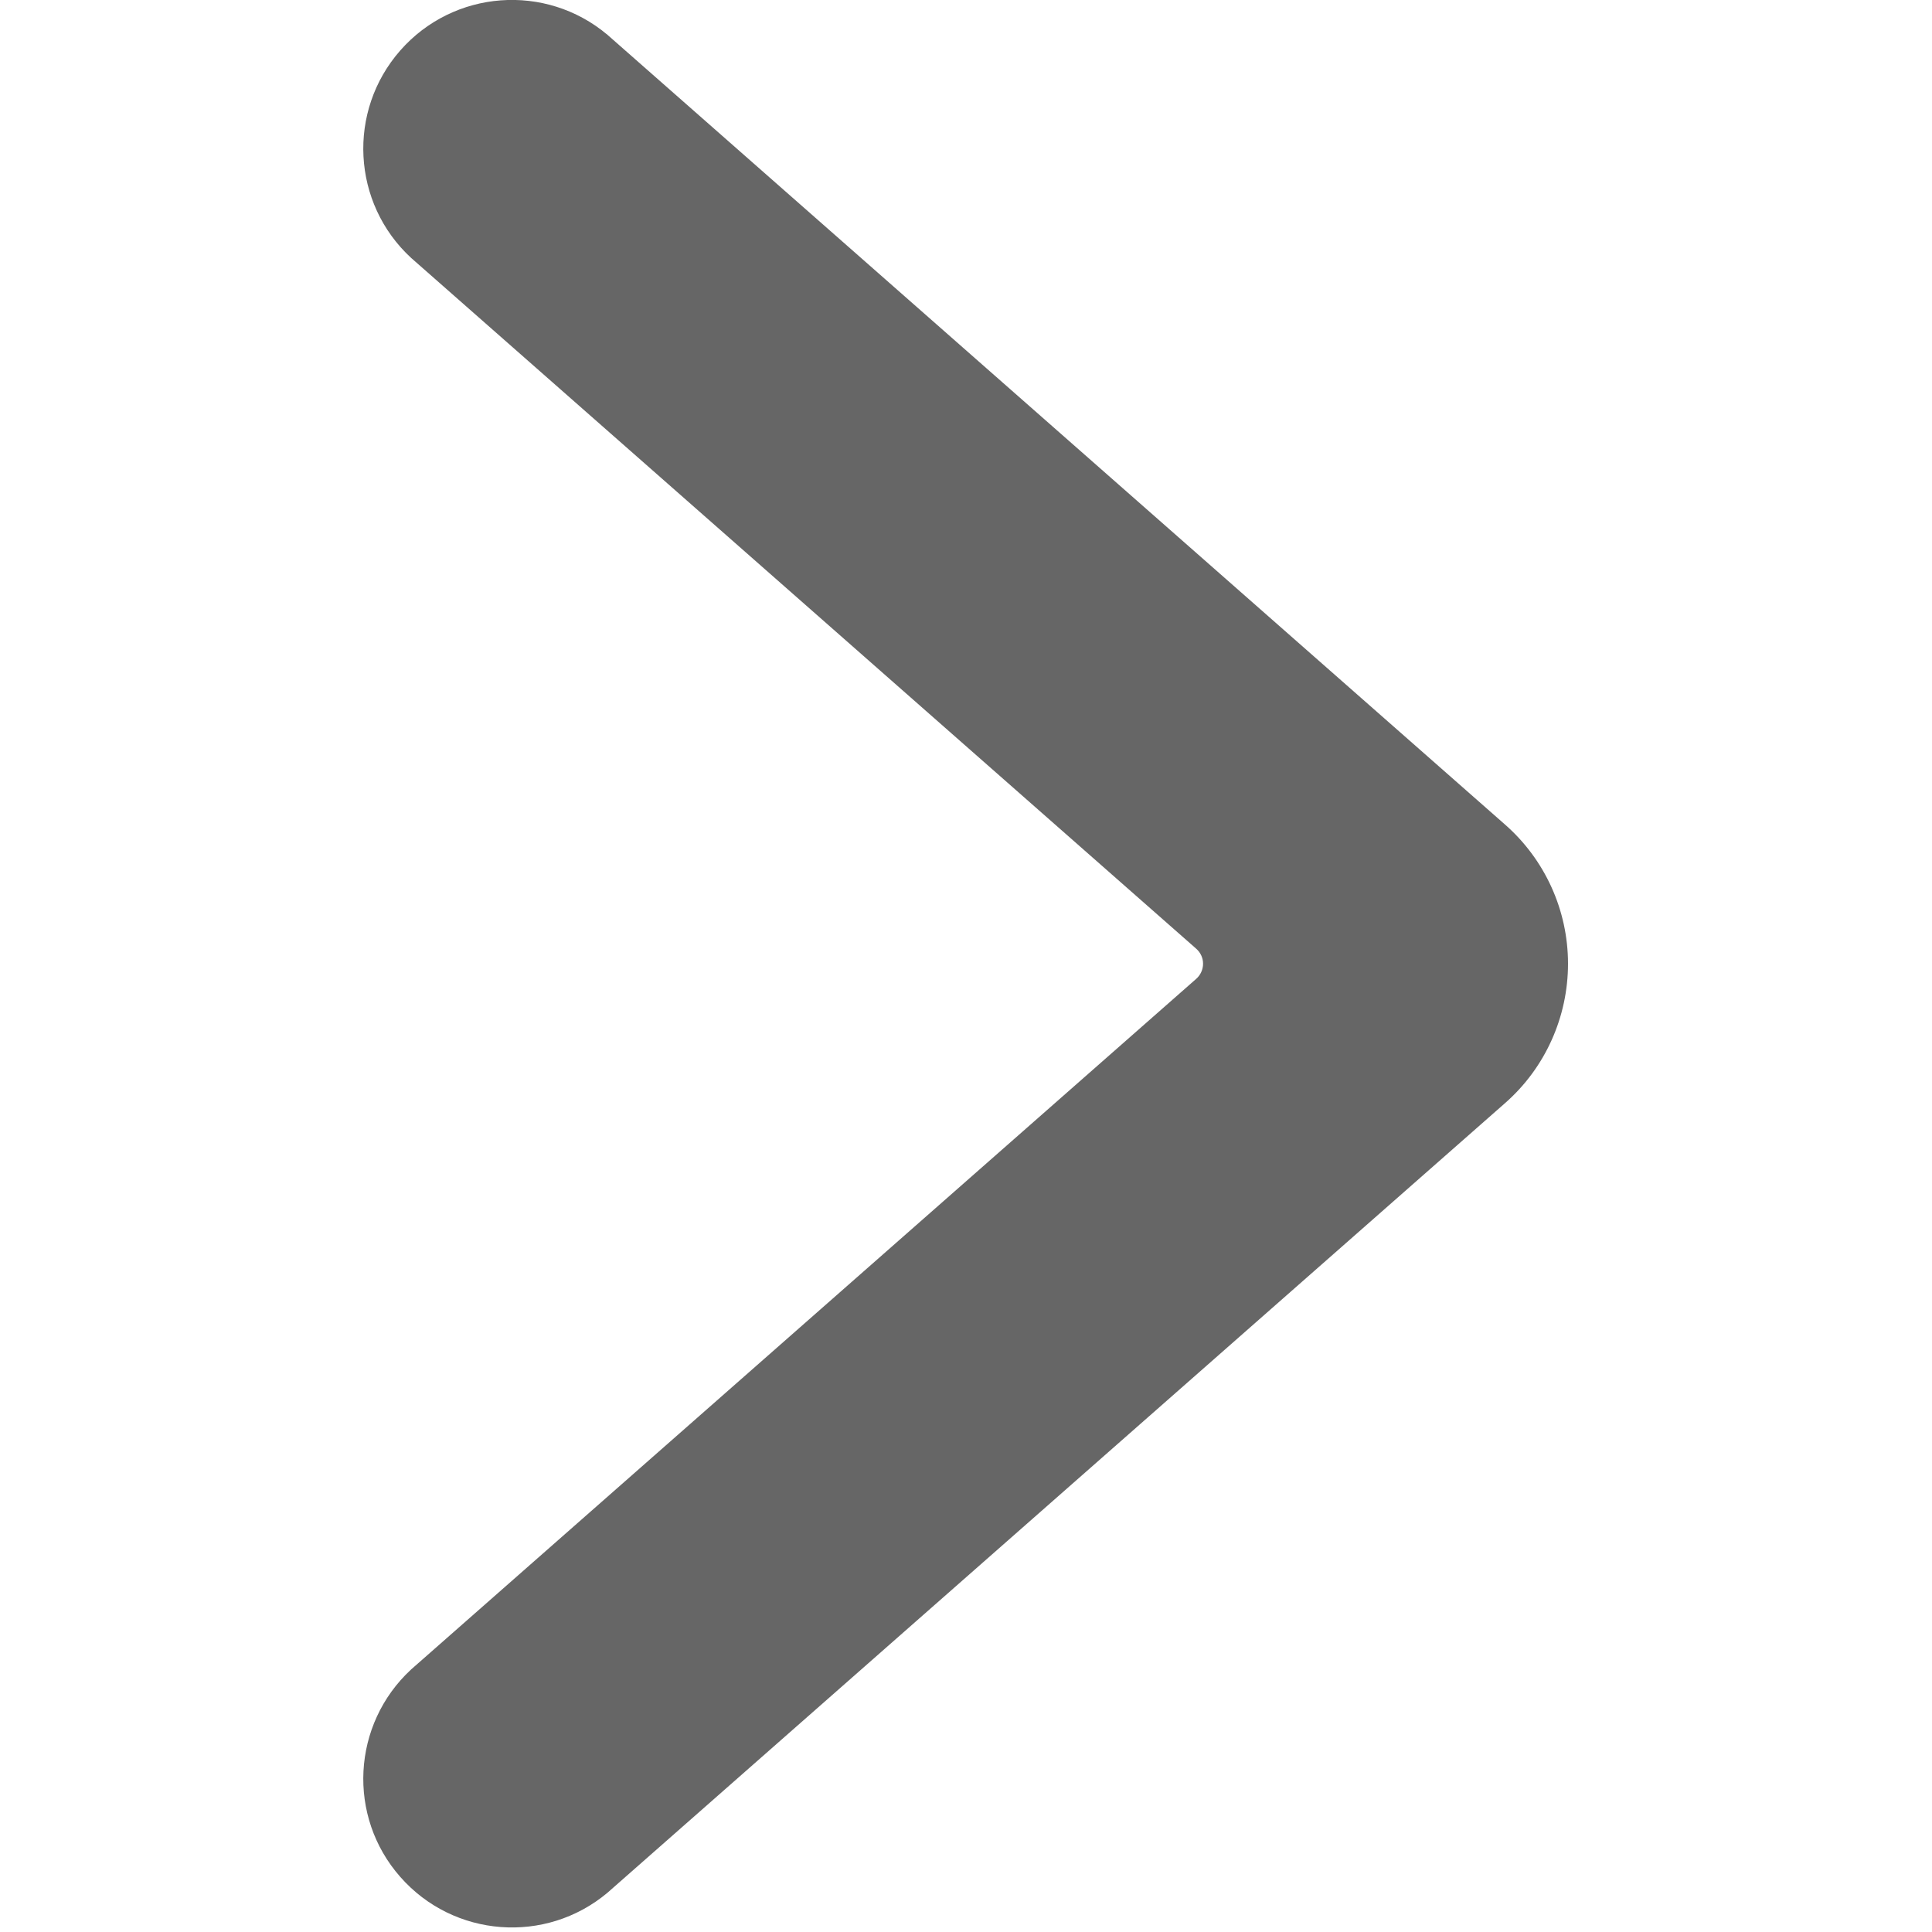 <?xml version="1.0" encoding="UTF-8"?>
<!--
  - Infomaniak kDrive - Desktop
  - Copyright (C) 2023-2024 Infomaniak Network SA
  -
  - This program is free software: you can redistribute it and/or modify
  - it under the terms of the GNU General Public License as published by
  - the Free Software Foundation, either version 3 of the License, or
  - (at your option) any later version.
  -
  - This program is distributed in the hope that it will be useful,
  - but WITHOUT ANY WARRANTY; without even the implied warranty of
  - MERCHANTABILITY or FITNESS FOR A PARTICULAR PURPOSE.  See the
  - GNU General Public License for more details.
  -
  - You should have received a copy of the GNU General Public License
  - along with this program.  If not, see <http://www.gnu.org/licenses/>.
  -->

<svg width="10px" height="10px" viewBox="0 0 10 10" version="1.1" xmlns="http://www.w3.org/2000/svg" xmlns:xlink="http://www.w3.org/1999/xlink">
    <title>branch-close</title>
    <defs>
        <path d="M8.116,4.988 C8.116,5.264 7.998,5.527 7.791,5.709 L3.144,9.797 C2.824,10.065 2.348,10.029 2.072,9.715 C1.796,9.402 1.821,8.925 2.128,8.641 L6.191,5.067 C6.214,5.047 6.227,5.018 6.227,4.988 C6.227,4.958 6.214,4.93 6.191,4.91 L2.128,1.335 C1.821,1.052 1.796,0.575 2.072,0.261 C2.348,-0.053 2.824,-0.089 3.144,0.18 L7.789,4.267 C7.997,4.449 8.116,4.712 8.116,4.988 Z" id="path-1"></path>
    </defs>
    <g id="branch-close" stroke="none" stroke-width="1" fill="none" fill-rule="evenodd">
        <mask id="mask-2" fill="white">
            <use xlink:href="#path-1"></use>
        </mask>
        <use id="icon" fill="#666666" xlink:href="#path-1"></use>
    </g>
</svg>
